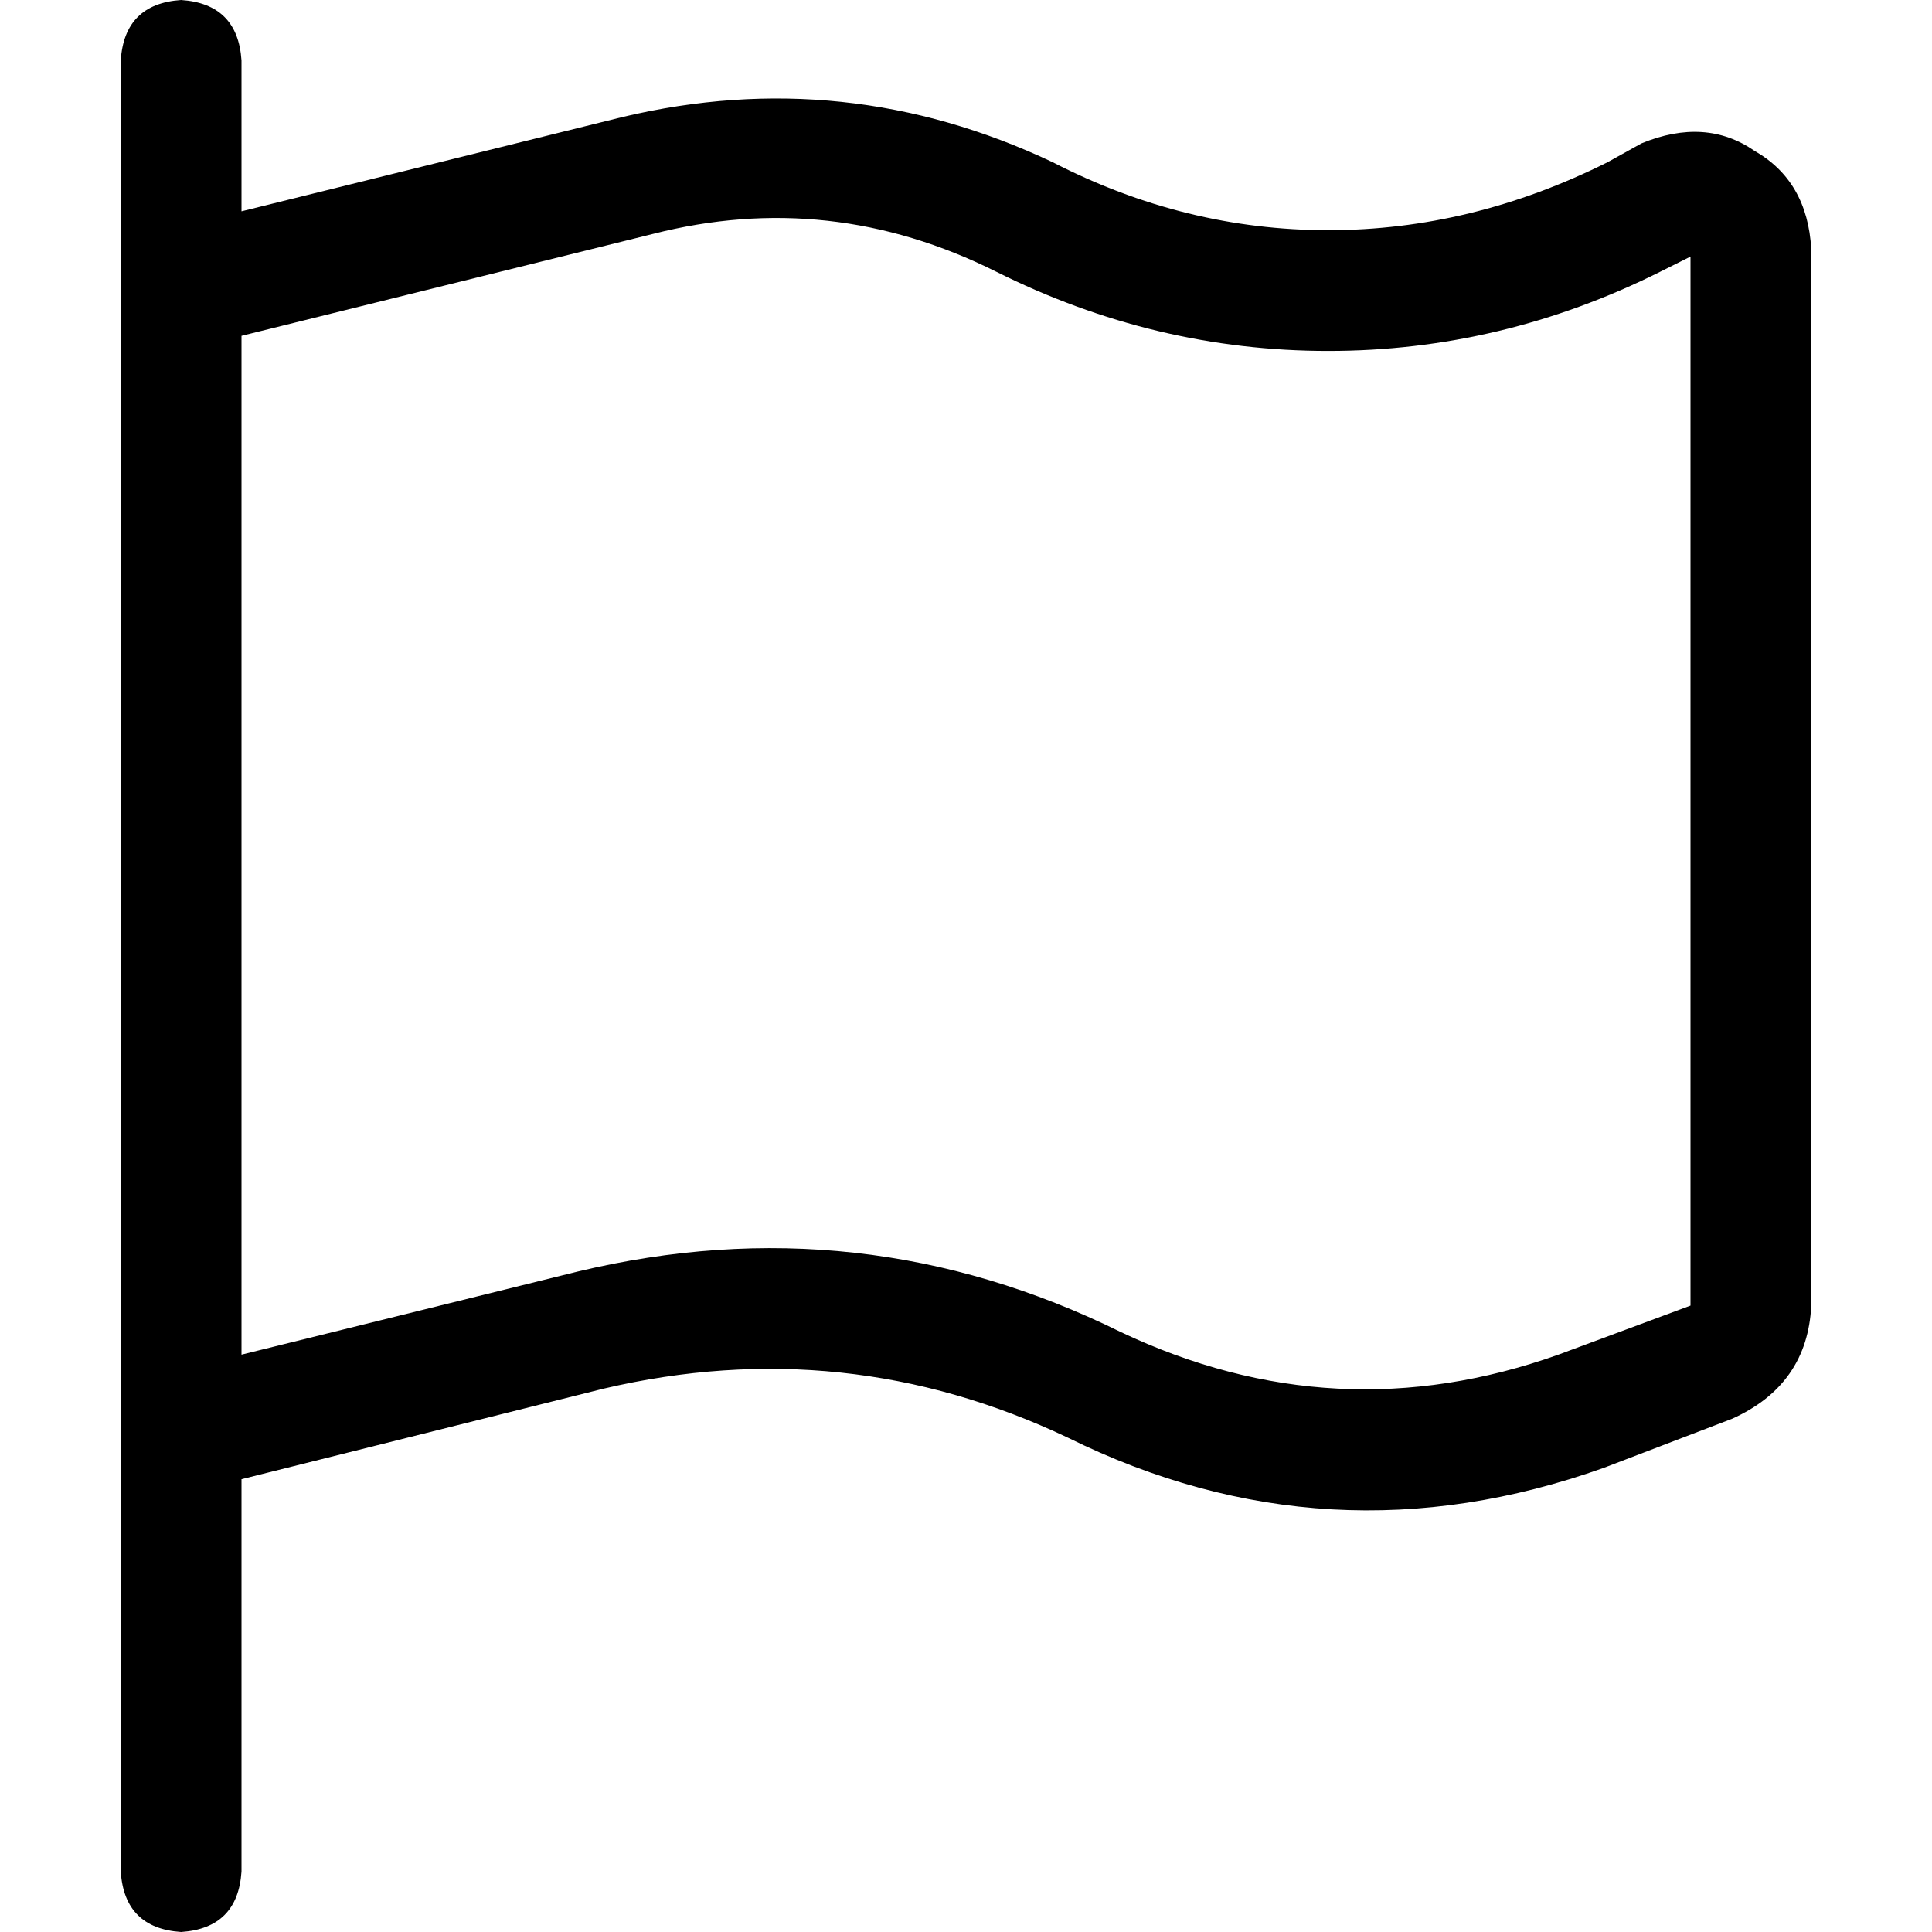 <svg xmlns="http://www.w3.org/2000/svg" viewBox="0 0 512 512">
  <path d="M 64 16 Q 63 1 48 0 Q 33 1 32 16 L 32 64 L 32 367 L 32 400 L 32 496 Q 33 511 48 512 Q 63 511 64 496 L 64 392 L 160 368 Q 224 353 283 381 Q 352 415 425 389 L 459 376 Q 479 367 480 346 L 480 66 Q 479 48 465 40 Q 452 31 435 38 L 426 43 Q 390 61 352 61 Q 314 61 279 43 Q 224 17 165 31 L 64 56 L 64 16 L 64 16 Z M 64 89 L 173 62 Q 220 50 264 72 Q 306 93 352 93 Q 398 93 440 72 L 448 68 L 448 346 L 413 359 Q 354 380 297 353 Q 228 319 153 337 L 64 359 L 64 89 L 64 89 Z" />
</svg>